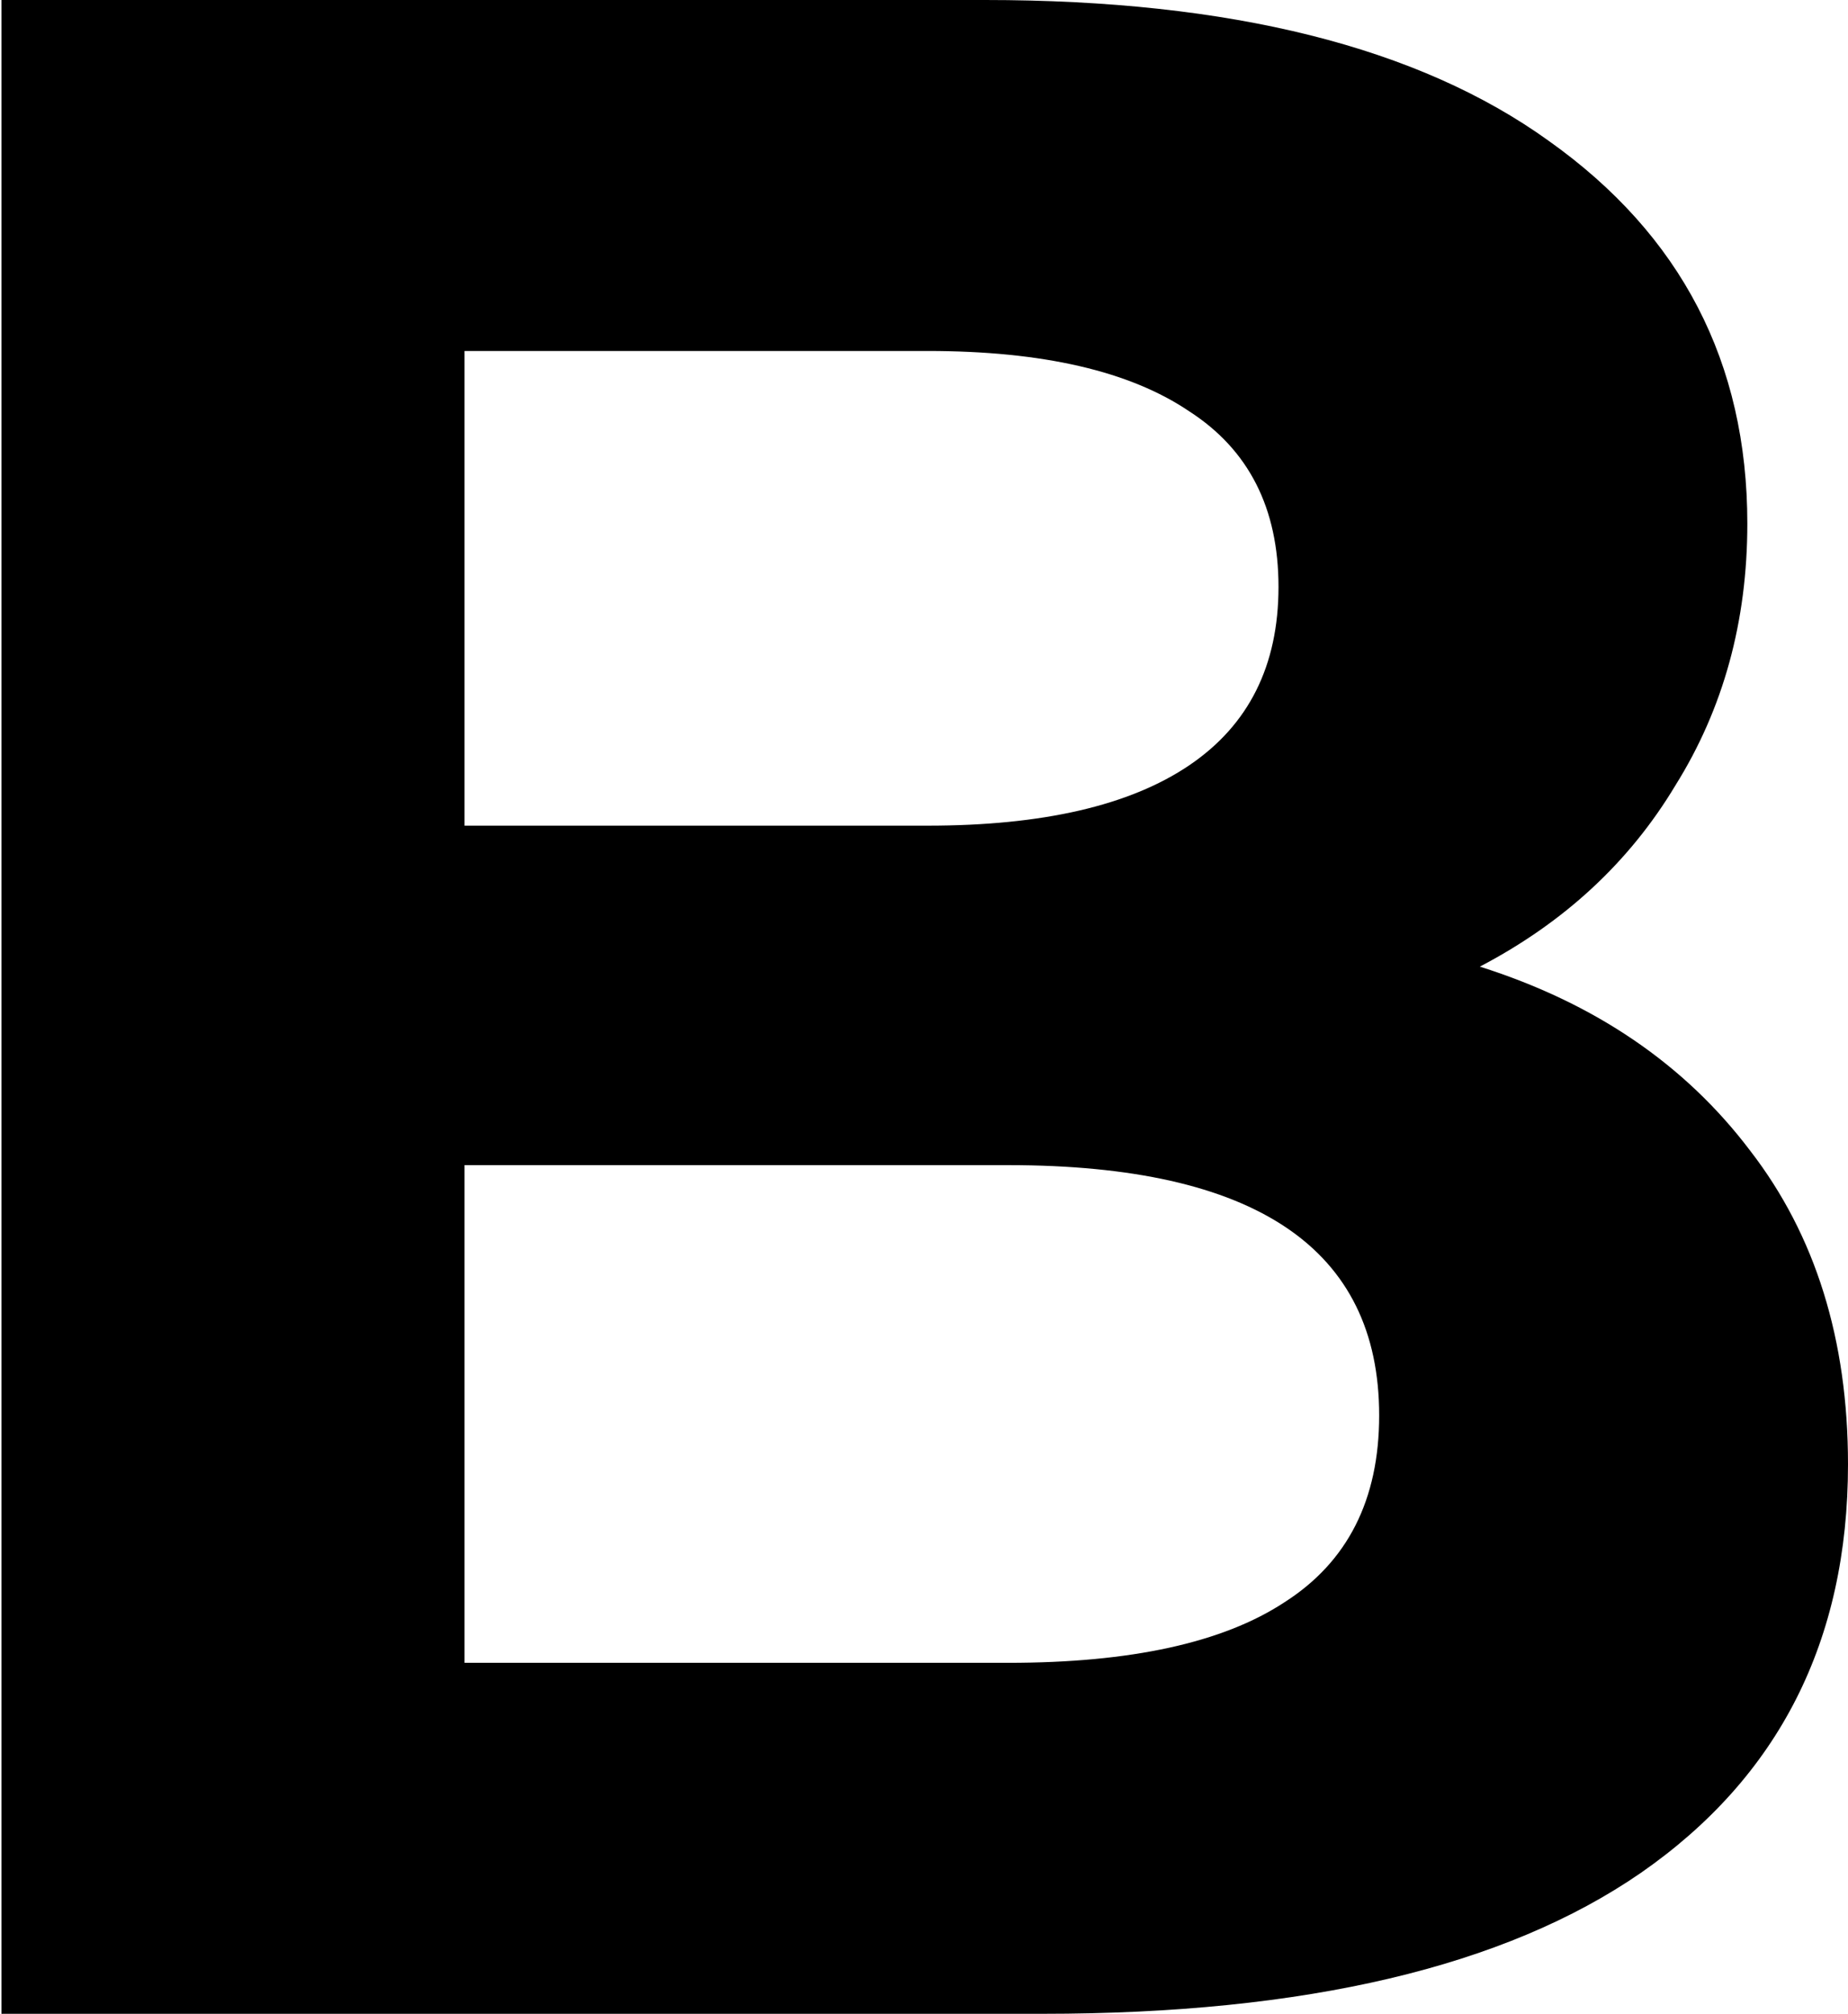 <svg width="257" height="280" viewBox="0 0 257 280" fill="none" xmlns="http://www.w3.org/2000/svg">
<path d="M205.8 134.4C221.8 139.467 234.333 148 243.4 160C252.467 171.733 257 186.267 257 203.6C257 228.133 247.4 247.067 228.2 260.4C209.267 273.467 181.533 280 145 280H0.2V-1.90735e-05H137C171.133 -1.90735e-05 197.267 6.533 215.4 19.6C233.8 32.667 243 50.4 243 72.8C243 86.4 239.667 98.533 233 109.2C226.6 119.867 217.533 128.267 205.8 134.4ZM64.6 48.8V114.8H129C145 114.8 157.133 112 165.4 106.4C173.667 100.8 177.8 92.533 177.8 81.6C177.8 70.667 173.667 62.533 165.4 57.2C157.133 51.6 145 48.8 129 48.8H64.6ZM140.2 231.2C157.267 231.2 170.067 228.4 178.6 222.8C187.4 217.2 191.8 208.533 191.8 196.8C191.8 173.6 174.6 162 140.2 162H64.6V231.2H140.2Z" fill="black"/>
</svg>
